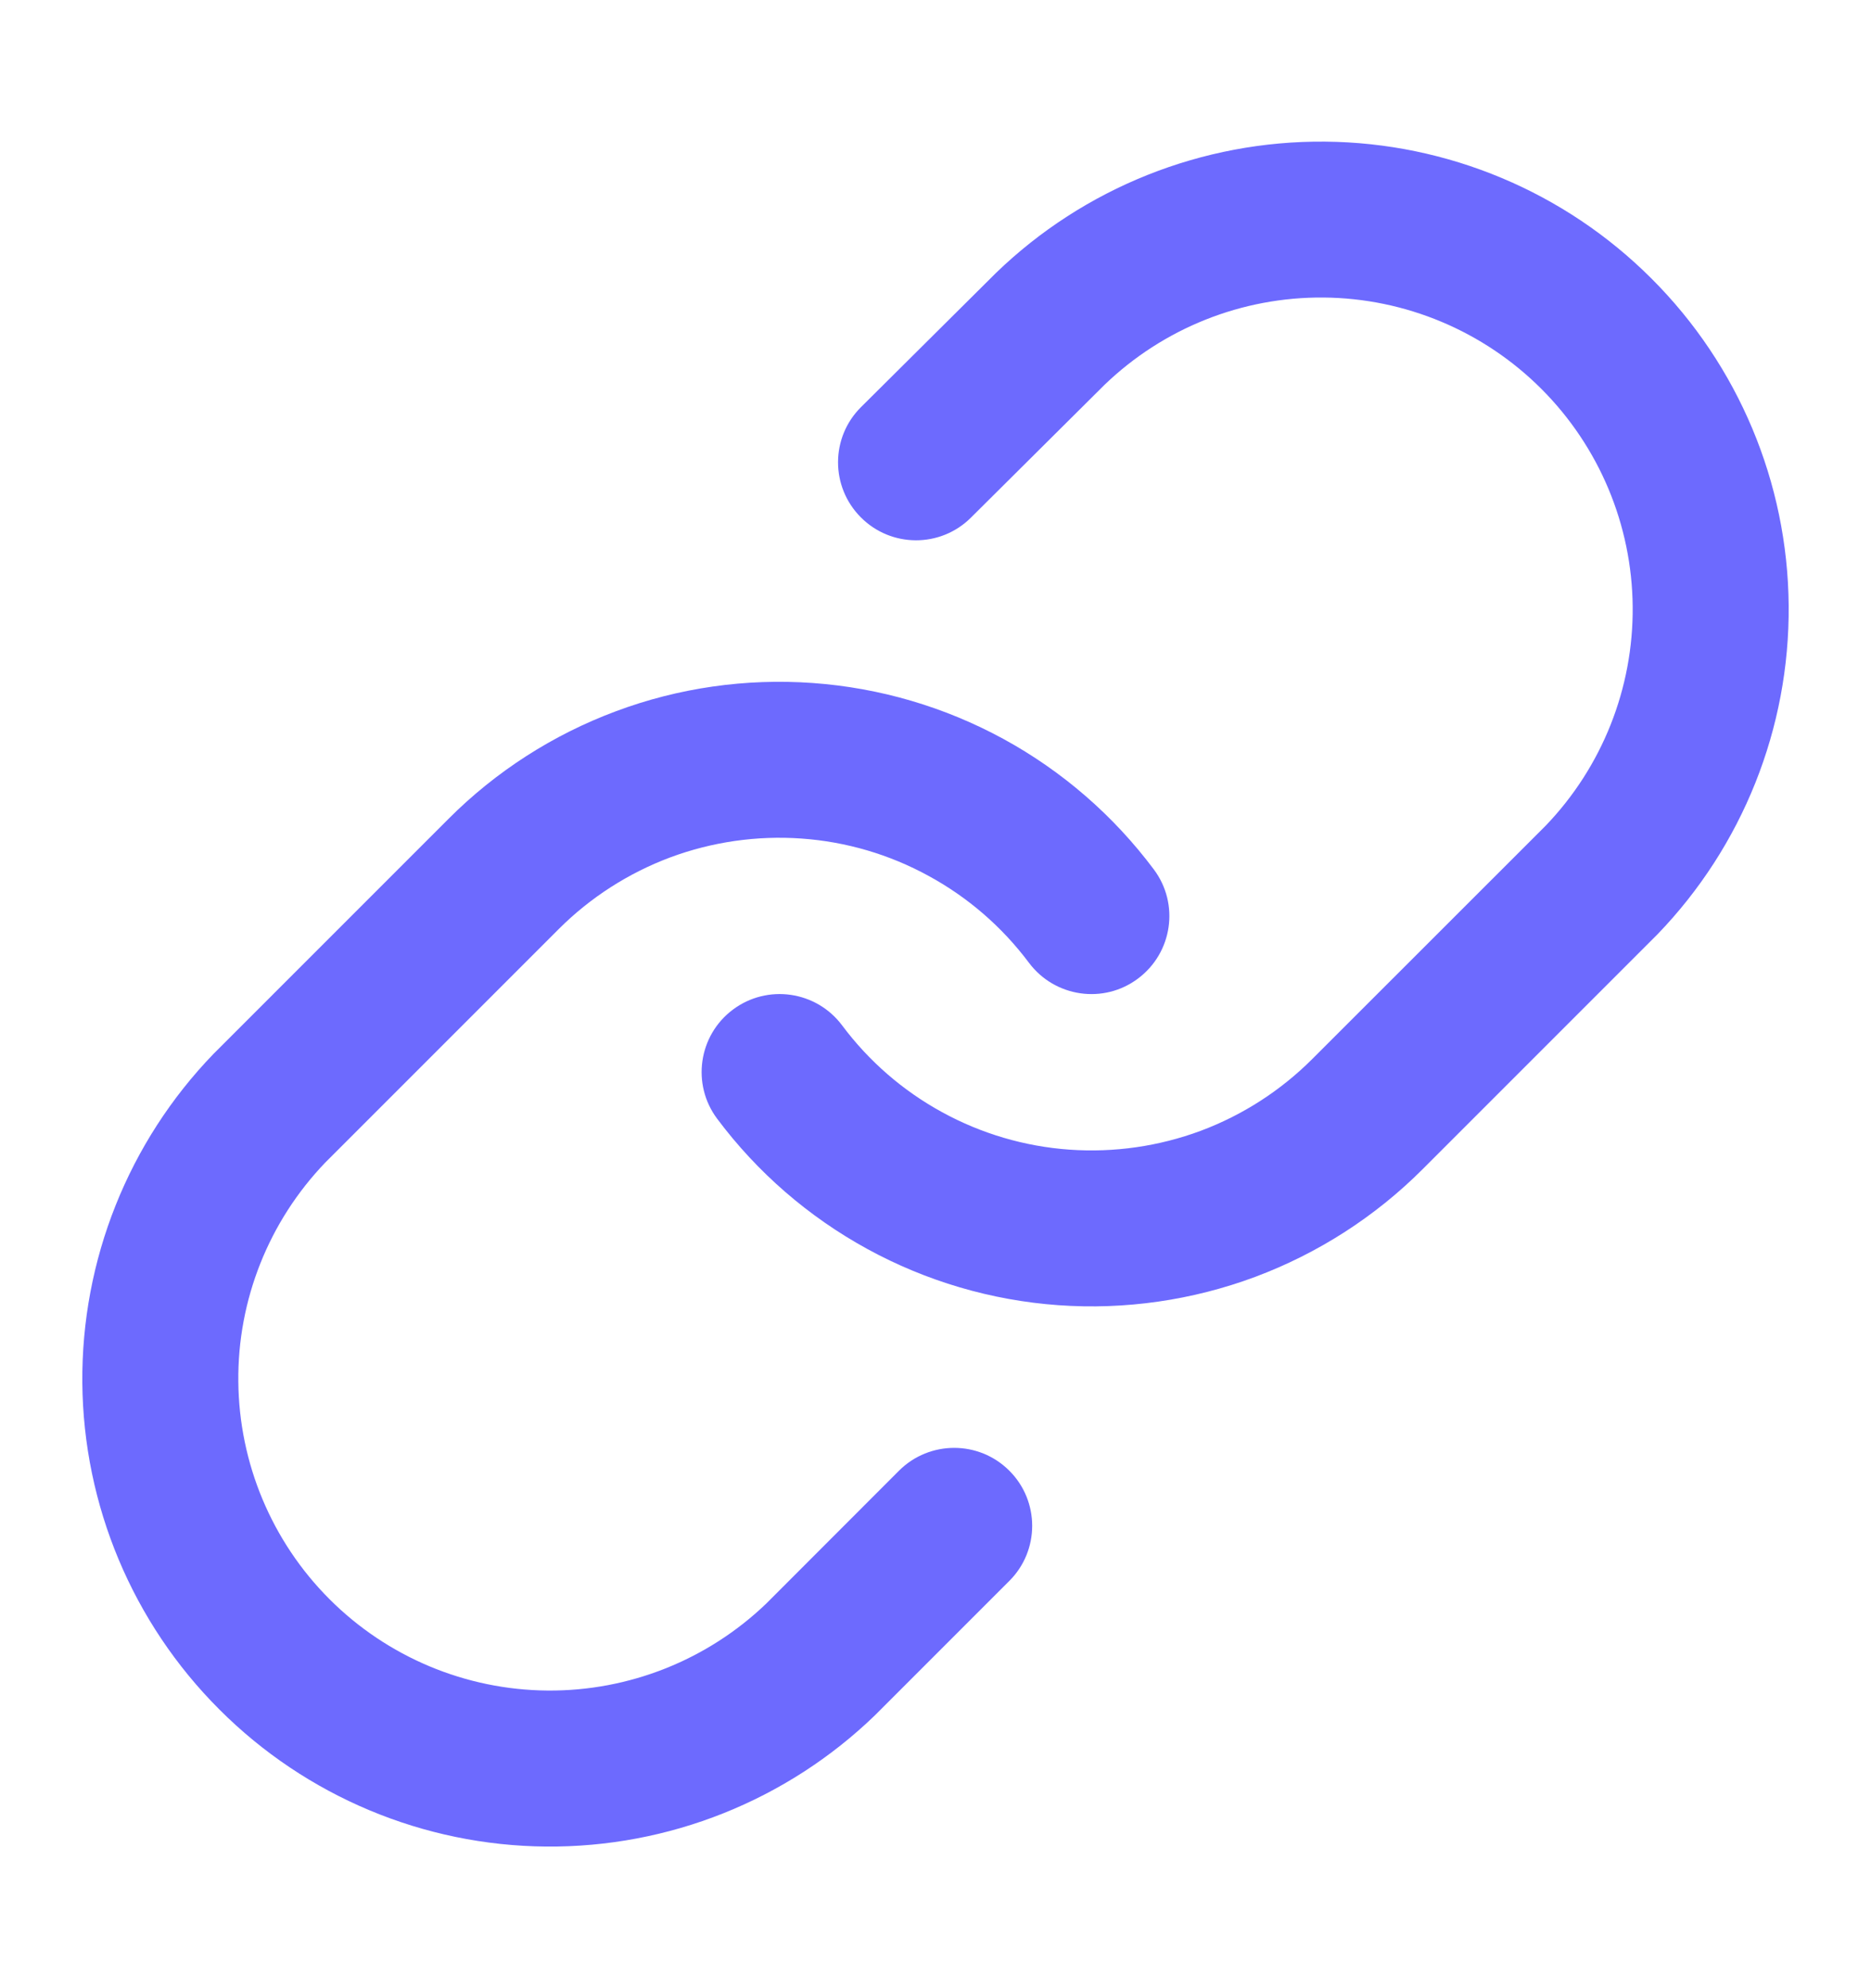 <svg xmlns="http://www.w3.org/2000/svg" width="16" height="17" viewBox="0 0 16 17" fill="none">
  <path fill-rule="evenodd" clip-rule="evenodd" d="M8.517 2.334C9.271 1.605 10.282 1.202 11.331 1.211C12.379 1.22 13.383 1.641 14.124 2.383C14.866 3.124 15.287 4.127 15.296 5.176C15.305 6.225 14.902 7.235 14.173 7.99L14.165 7.998L12.165 9.998C11.759 10.404 11.271 10.717 10.734 10.918C10.197 11.118 9.622 11.201 9.05 11.16C8.478 11.119 7.921 10.955 7.418 10.68C6.915 10.405 6.476 10.025 6.133 9.566C5.912 9.271 5.973 8.853 6.267 8.633C6.562 8.412 6.98 8.472 7.201 8.767C7.43 9.074 7.722 9.327 8.057 9.51C8.393 9.694 8.764 9.803 9.145 9.83C9.527 9.857 9.91 9.802 10.268 9.669C10.626 9.535 10.951 9.326 11.222 9.055L11.222 9.055L13.218 7.06C13.701 6.557 13.968 5.885 13.962 5.188C13.956 4.489 13.676 3.82 13.181 3.325C12.687 2.831 12.018 2.55 11.319 2.544C10.621 2.538 9.949 2.806 9.446 3.29L8.303 4.426C8.042 4.686 7.62 4.684 7.361 4.423C7.101 4.162 7.102 3.74 7.363 3.481L8.51 2.341L8.517 2.334Z" fill="#6D6AFE"/>
  <path fill-rule="evenodd" clip-rule="evenodd" d="M5.266 6.082C5.803 5.881 6.378 5.799 6.95 5.84C7.522 5.881 8.078 6.044 8.582 6.319C9.085 6.594 9.523 6.974 9.867 7.434C10.088 7.729 10.027 8.146 9.732 8.367C9.438 8.588 9.02 8.527 8.799 8.232C8.57 7.926 8.278 7.673 7.942 7.49C7.607 7.306 7.236 7.197 6.854 7.17C6.473 7.143 6.09 7.198 5.732 7.331C5.374 7.465 5.048 7.674 4.778 7.944L2.782 9.94C2.299 10.443 2.031 11.115 2.038 11.812C2.044 12.511 2.324 13.18 2.818 13.674C3.313 14.169 3.982 14.449 4.681 14.455C5.378 14.461 6.05 14.194 6.553 13.711L7.688 12.575C7.949 12.315 8.371 12.315 8.631 12.575C8.892 12.835 8.892 13.258 8.631 13.518L7.491 14.658L7.483 14.666C6.729 15.395 5.718 15.798 4.669 15.789C3.621 15.78 2.617 15.359 1.876 14.617C1.134 13.876 0.713 12.872 0.704 11.824C0.695 10.775 1.098 9.764 1.827 9.01L1.835 9.002L3.835 7.002C3.835 7.002 3.835 7.002 3.835 7.002C4.24 6.596 4.729 6.282 5.266 6.082Z" fill="#6D6AFE"/>
</svg>